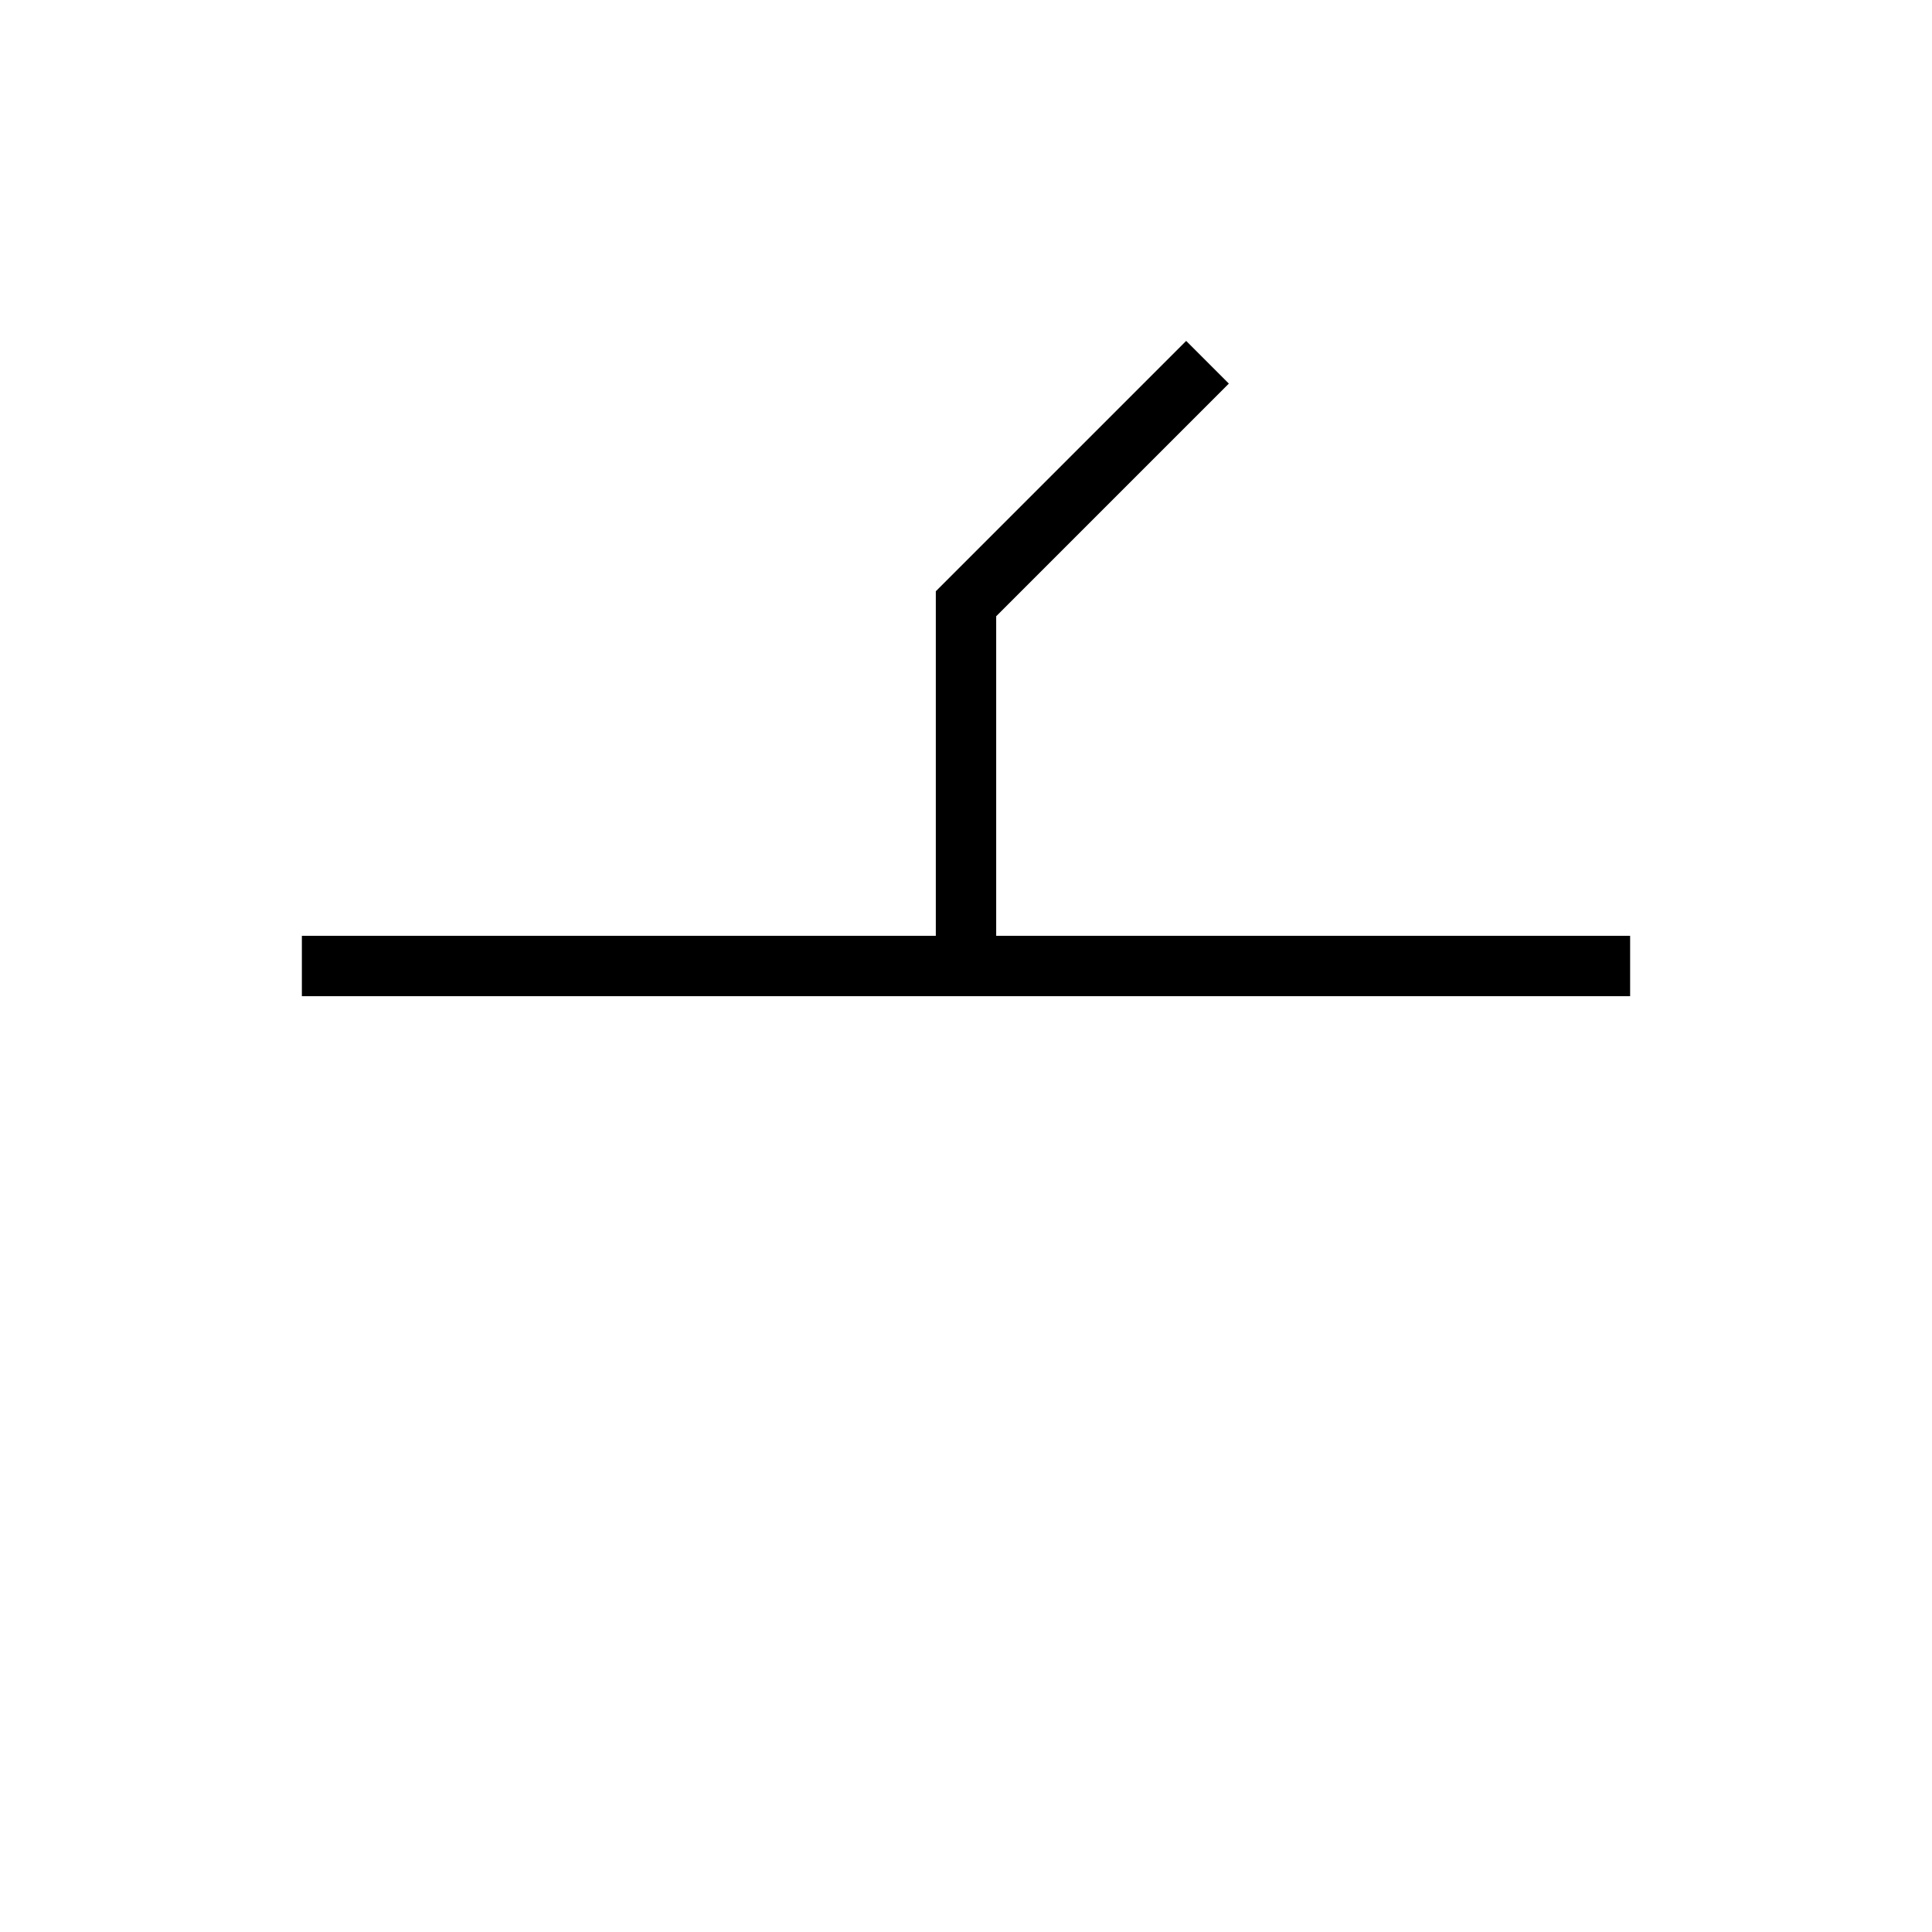 <?xml version="1.0" encoding="utf-8" ?>
<svg baseProfile="full" height="64" version="1.1" width="64" xmlns="http://www.w3.org/2000/svg" xmlns:ev="http://www.w3.org/2001/xml-events" xmlns:xlink="http://www.w3.org/1999/xlink"><defs /><line stroke="black" stroke-width="2" x1="10" x2="54" y1="32" y2="32" /><polyline fill="none" points="32,32 32,20 40,12" stroke="black" stroke-width="2" /></svg>